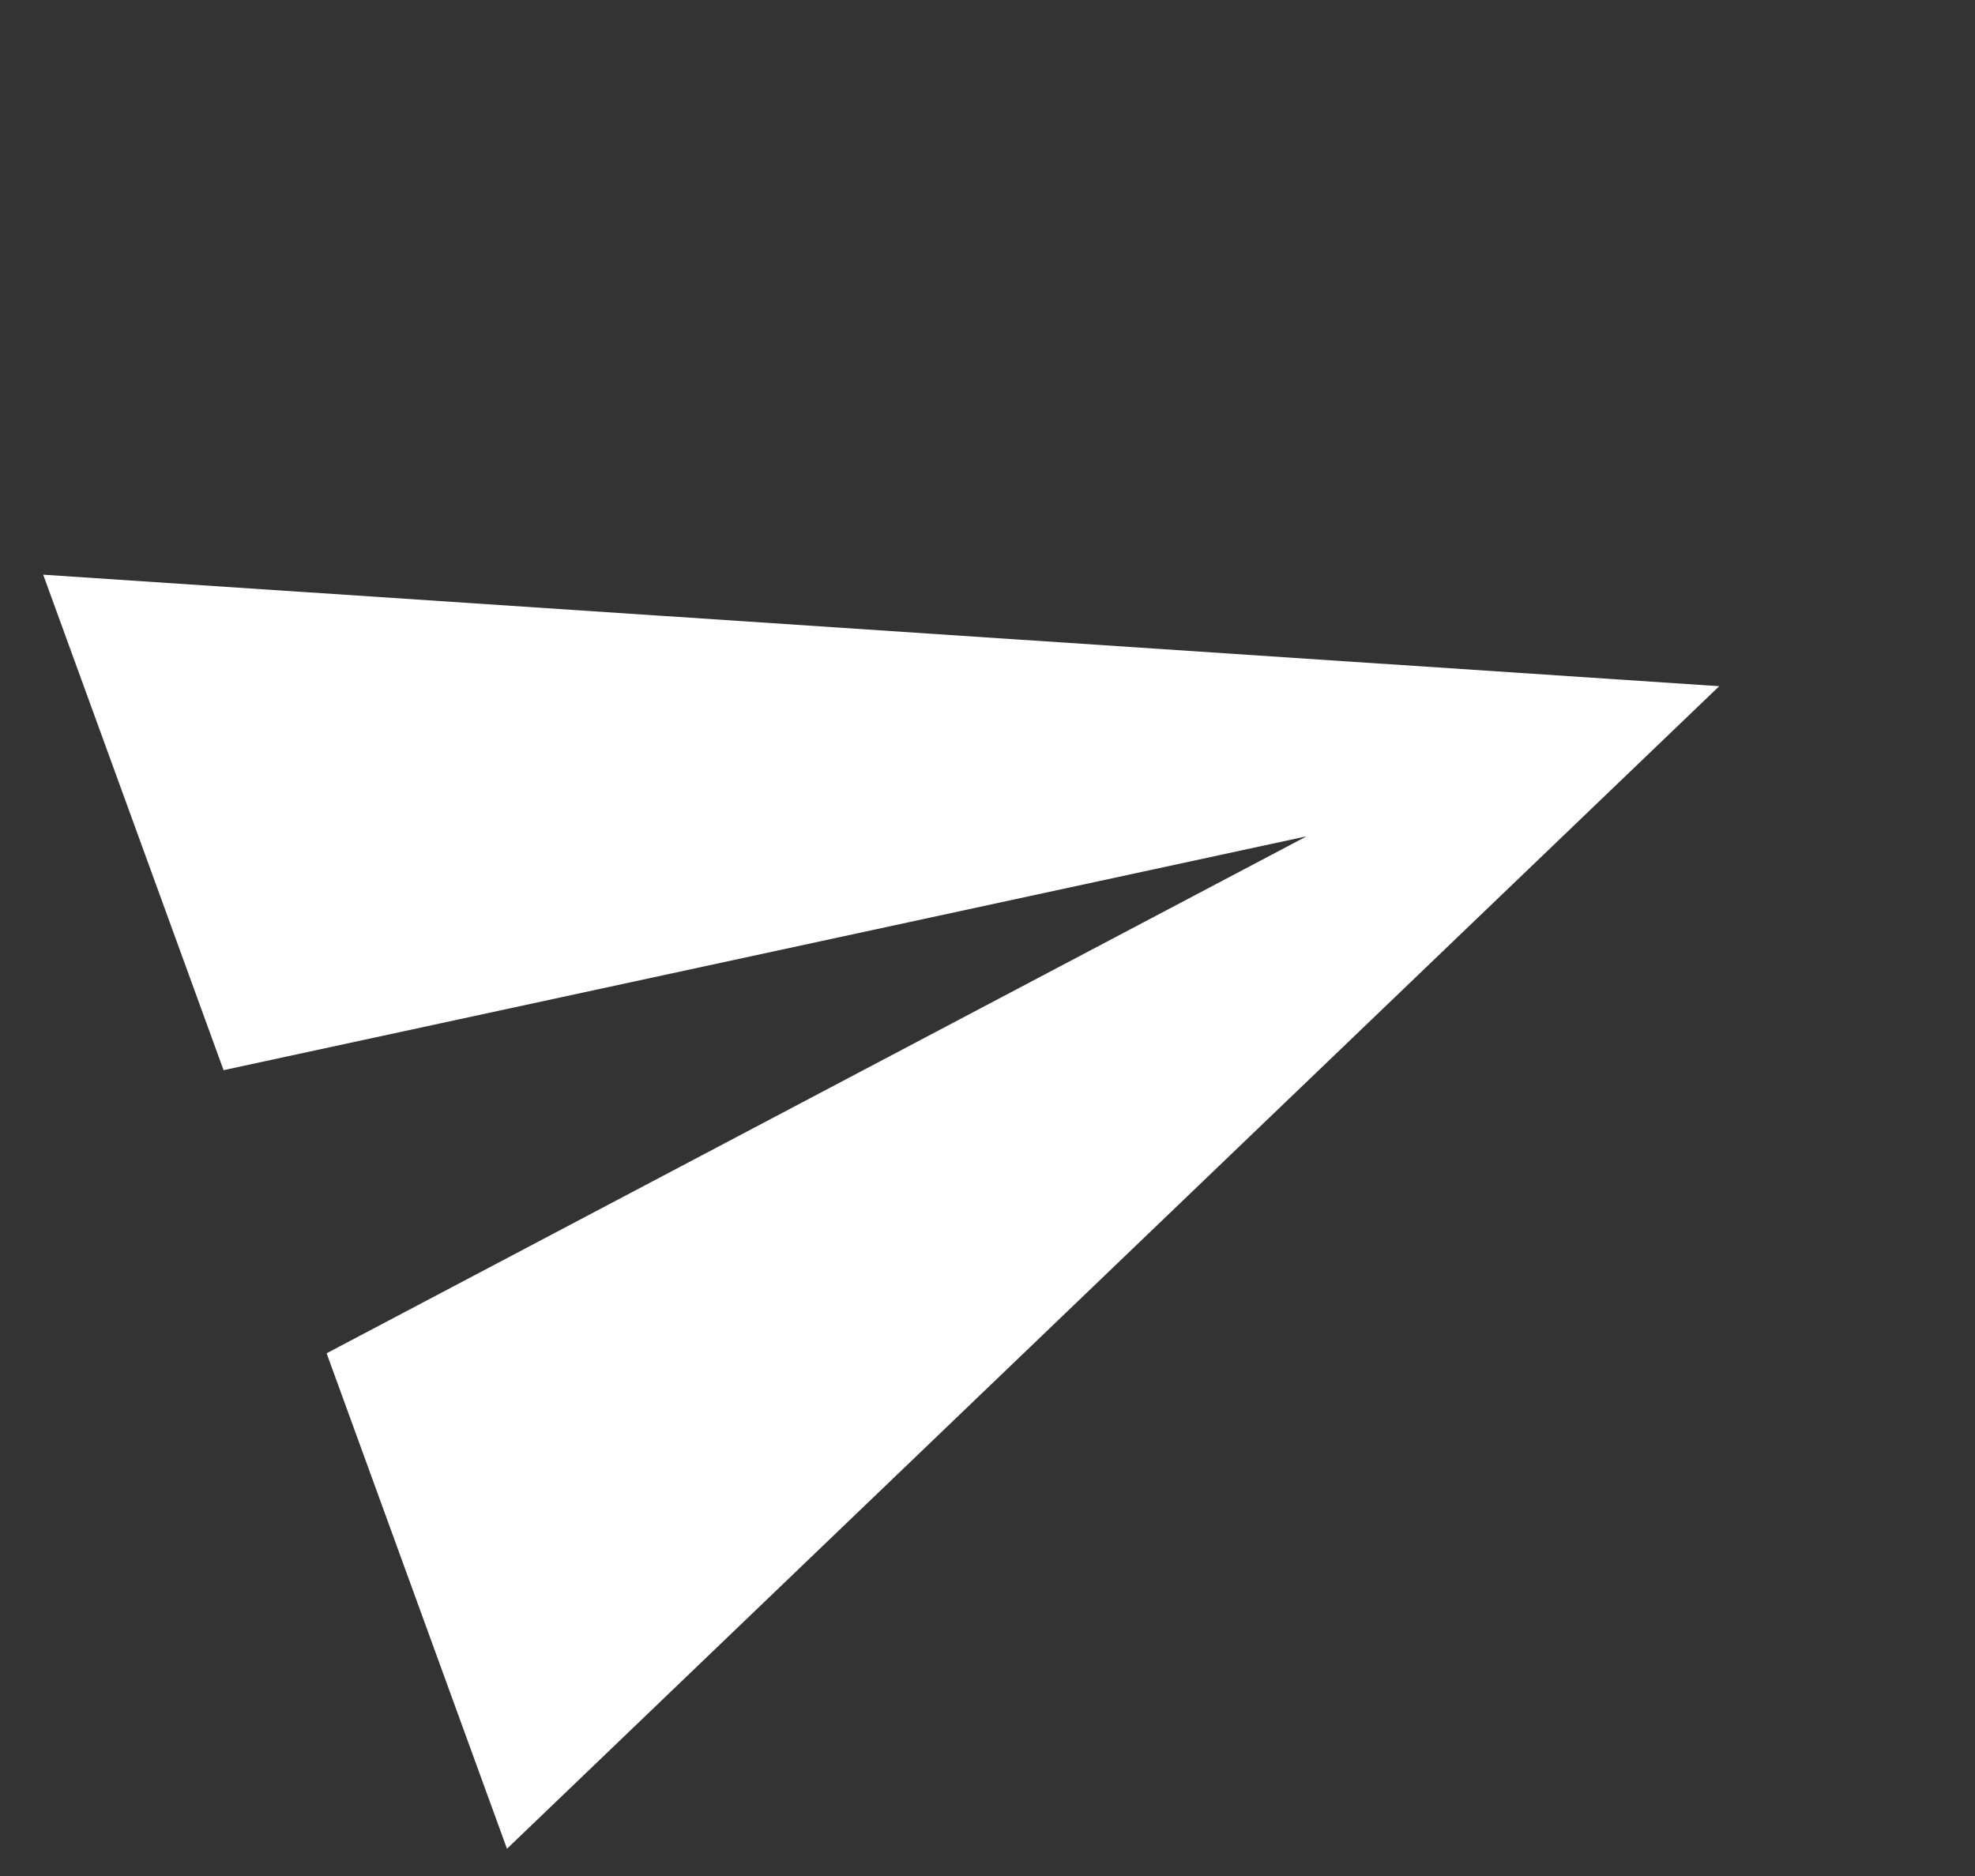 <svg width="40" height="38" viewBox="0 0 40 38" fill="none" xmlns="http://www.w3.org/2000/svg">
<rect x="0" y="0" width="40" height="38" fill="#333333" stroke="none"/>
<path d="M10.268 37.448L34.82 13.899L0.875 11.641L4.528 21.677L26.463 16.94L6.615 27.412L10.268 37.448Z" fill="white"/>
</svg>
